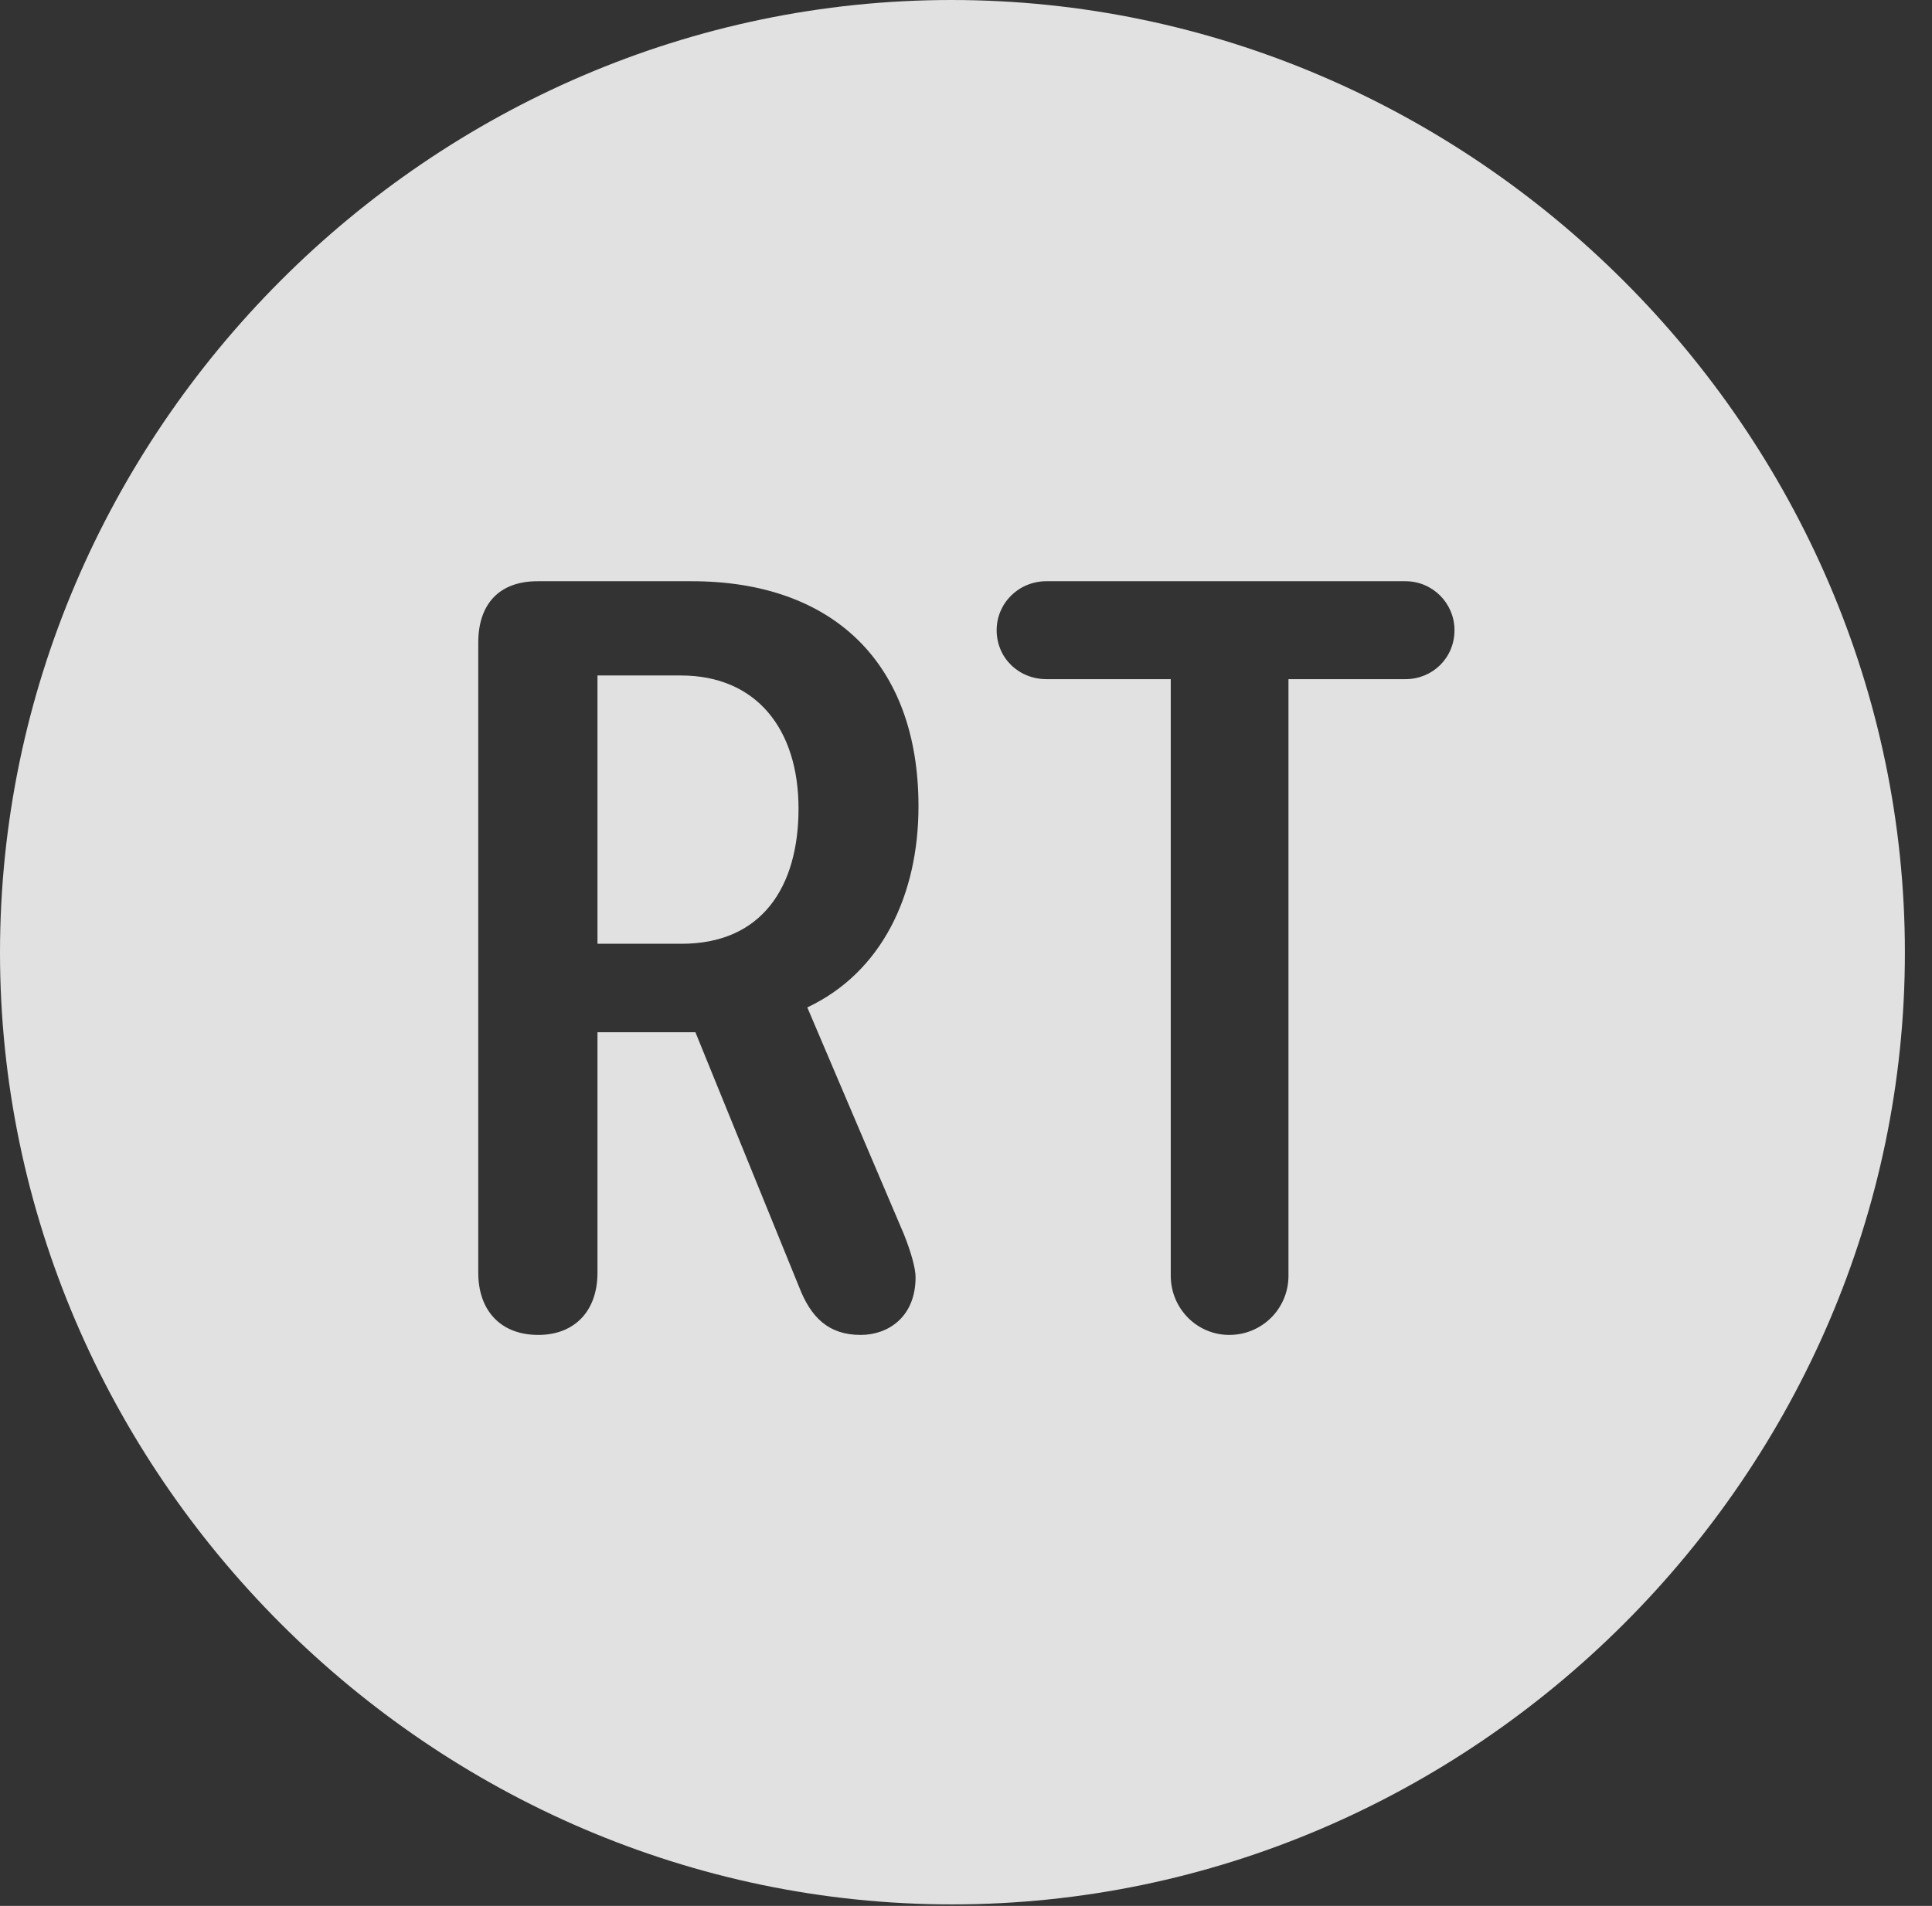 <?xml version="1.0" encoding="UTF-8"?>
<!--Generator: Apple Native CoreSVG 232.5-->
<!DOCTYPE svg
PUBLIC "-//W3C//DTD SVG 1.1//EN"
       "http://www.w3.org/Graphics/SVG/1.1/DTD/svg11.dtd">
<svg version="1.1" xmlns="http://www.w3.org/2000/svg" xmlns:xlink="http://www.w3.org/1999/xlink" width="25.801" height="25.459">
 <rect width="100%" height="100%" fill="#333333" stroke="none"/>
 <g>
  <rect height="25.459" opacity="0" width="25.801" x="0" y="0"/>
  <path d="M25.439 12.725C25.439 19.678 19.678 25.439 12.715 25.439C5.762 25.439 0 19.678 0 12.725C0 5.762 5.752 0 12.705 0C19.668 0 25.439 5.762 25.439 12.725ZM7.178 7.764C6.67 7.764 6.387 8.066 6.387 8.584L6.387 17.002C6.387 17.5 6.68 17.832 7.188 17.832C7.676 17.832 7.979 17.51 7.979 17.002L7.979 13.789L9.287 13.789L10.674 17.197C10.83 17.598 11.065 17.832 11.494 17.832C11.855 17.832 12.227 17.598 12.227 17.061C12.227 16.943 12.168 16.729 12.07 16.484L10.781 13.457C11.777 12.988 12.266 11.953 12.266 10.771C12.266 8.848 11.113 7.764 9.238 7.764ZM13.975 7.764C13.604 7.764 13.31 8.057 13.31 8.418C13.31 8.789 13.604 9.072 13.975 9.072L15.635 9.072L15.635 17.041C15.635 17.48 15.986 17.832 16.416 17.832C16.855 17.832 17.207 17.48 17.207 17.041L17.207 9.072L18.77 9.072C19.131 9.072 19.424 8.789 19.424 8.418C19.424 8.057 19.131 7.764 18.77 7.764ZM10.664 10.801C10.664 11.846 10.176 12.607 9.102 12.607L7.979 12.607L7.979 9.023L9.092 9.023C10.098 9.023 10.664 9.736 10.664 10.801Z" fill="#ffffff" fill-opacity="0.85"/>
 </g>
</svg>
